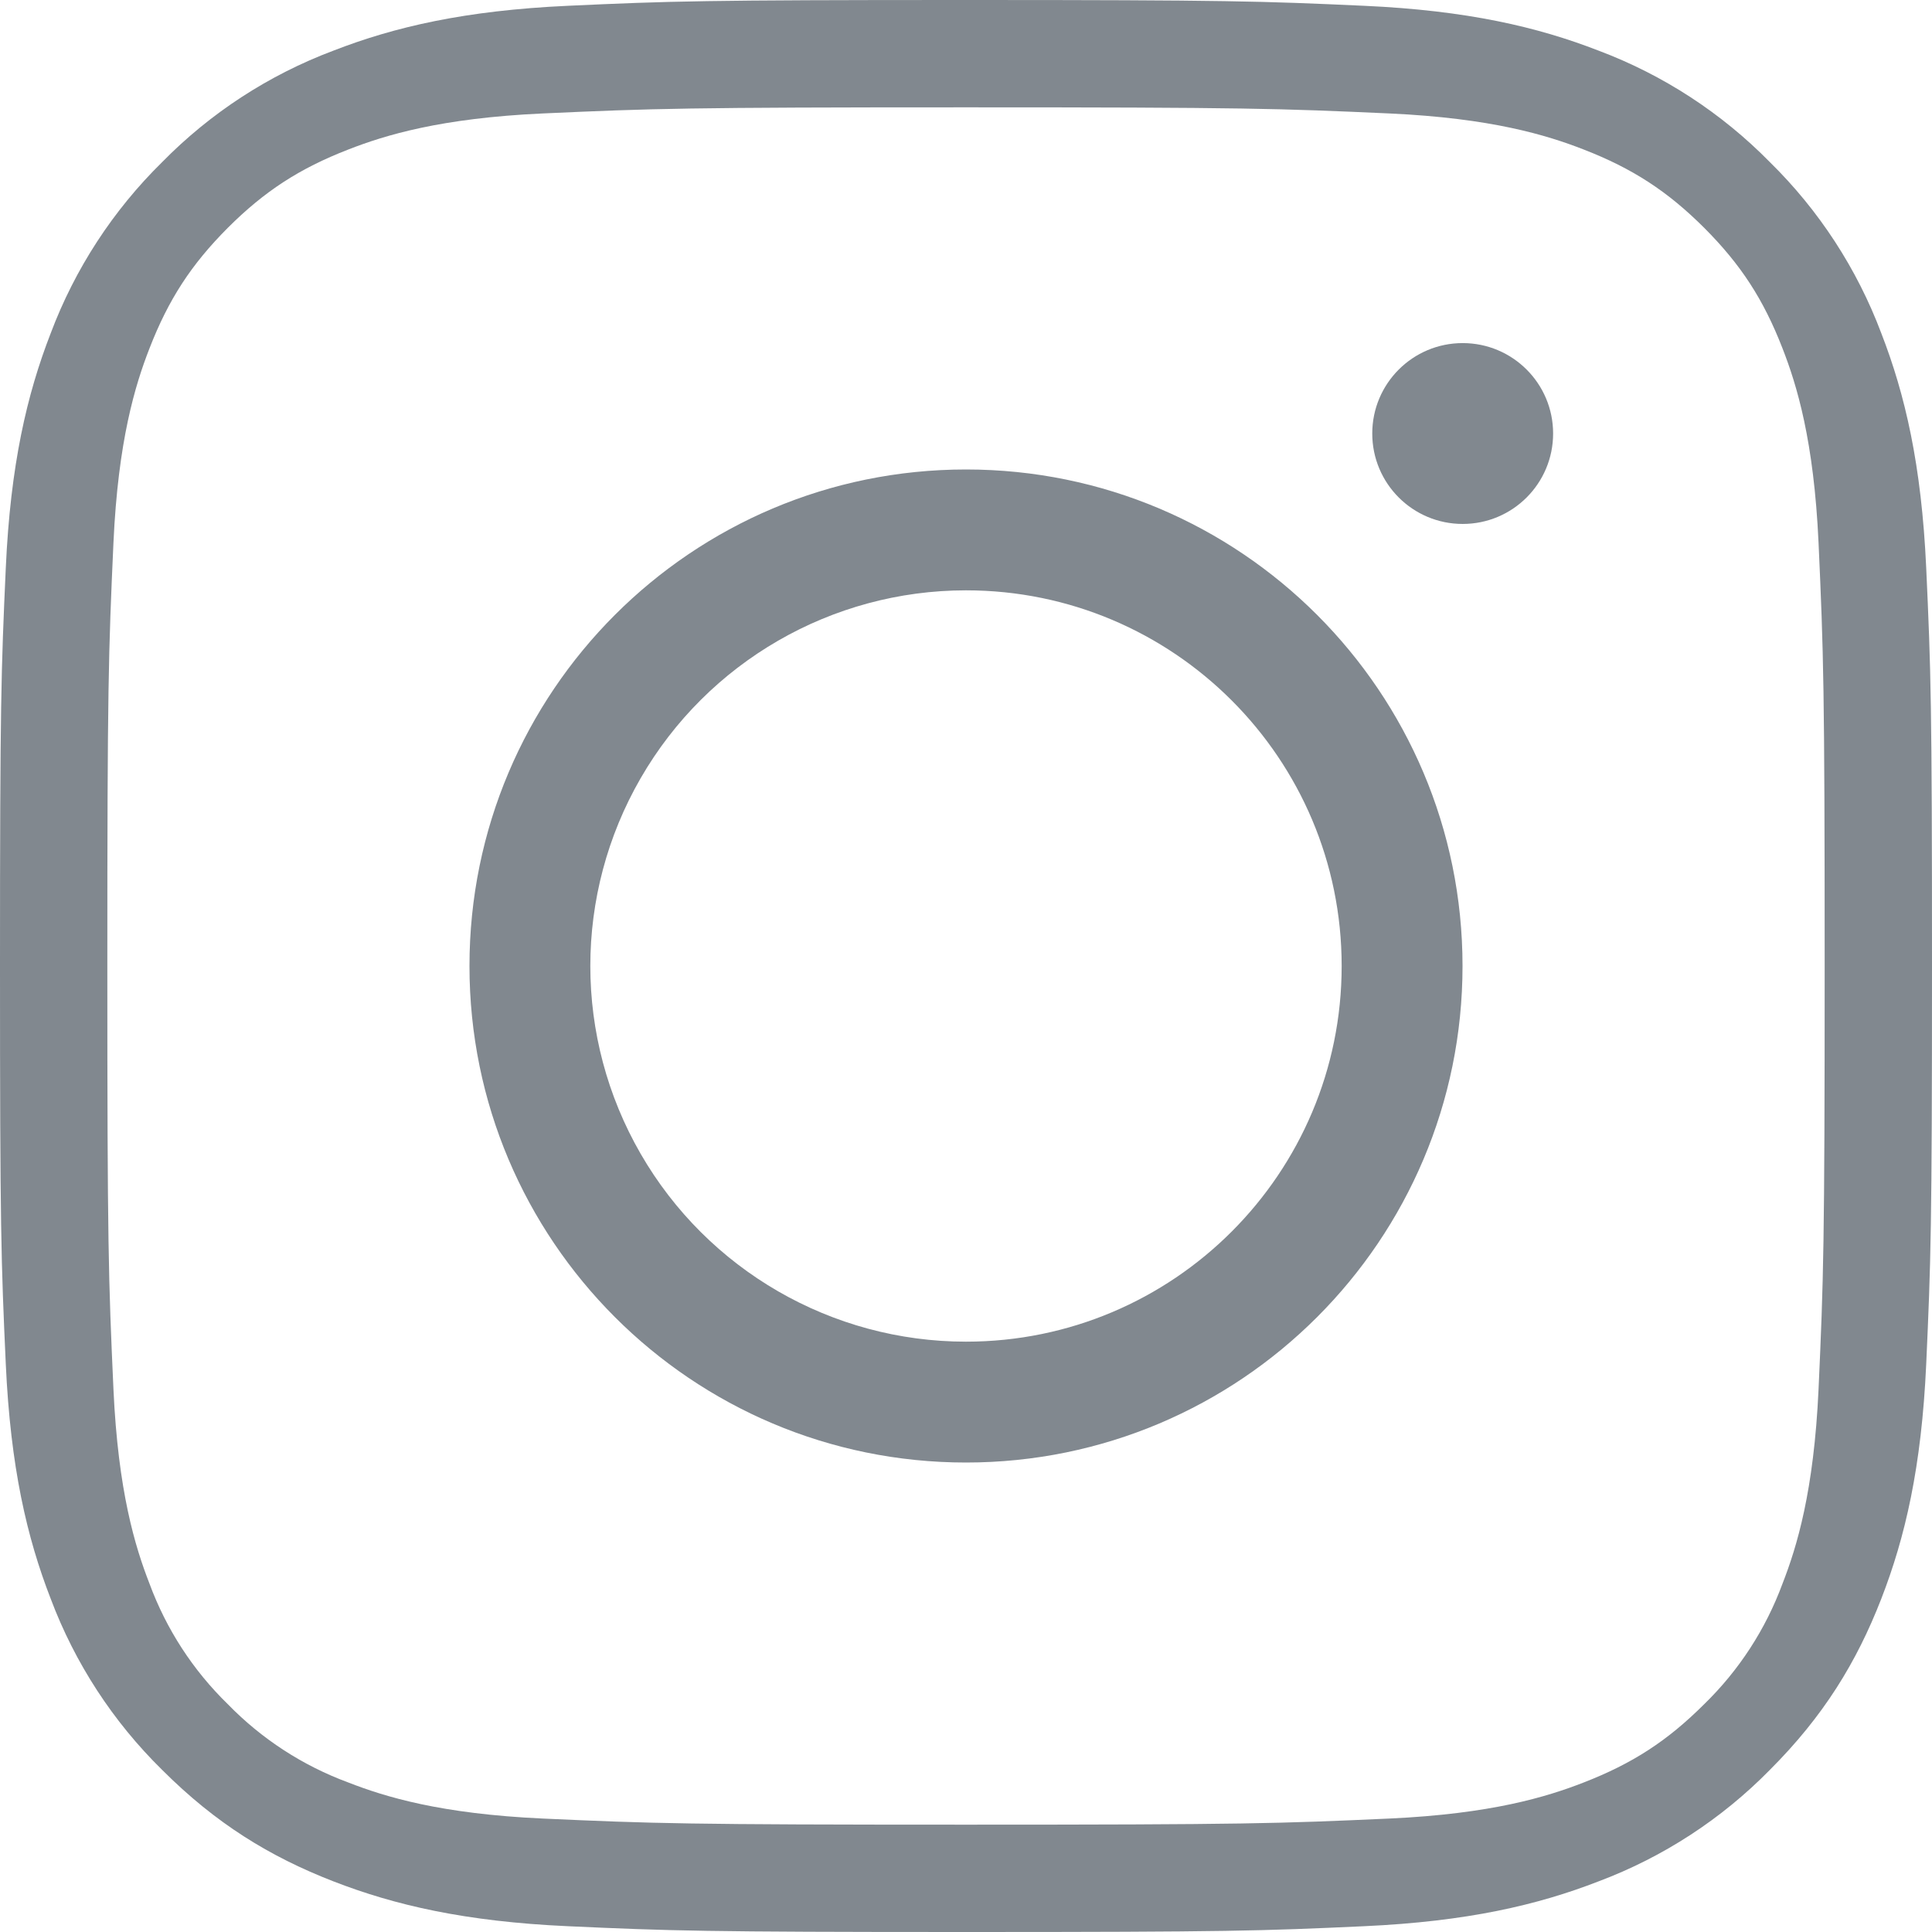 <?xml version="1.0" encoding="UTF-8"?>
<svg width="36px" height="36px" viewBox="0 0 36 36" version="1.1" xmlns="http://www.w3.org/2000/svg" xmlns:xlink="http://www.w3.org/1999/xlink">
    <title>instagram</title>
    <g id="Page-1" stroke="none" stroke-width="1" fill="none" fill-rule="evenodd">
        <g id="instagram" fill="#81888F" fill-rule="nonzero">
            <path d="M18,0 C13.111,0 12.499,0.02 10.579,0.108 C8.663,0.196 7.354,0.5 6.209,0.945 C5.008,1.397 3.92,2.105 3.021,3.021 C2.106,3.92 1.397,5.008 0.945,6.209 C0.5,7.354 0.195,8.663 0.108,10.58 C0.021,12.499 0,13.11 0,18 C0,22.89 0.02,23.501 0.108,25.421 C0.196,27.337 0.5,28.646 0.945,29.791 C1.397,30.992 2.105,32.08 3.021,32.979 C4.021,33.979 5.026,34.595 6.209,35.055 C7.354,35.5 8.663,35.805 10.579,35.892 C12.499,35.979 13.111,36 18,36 C22.889,36 23.501,35.98 25.421,35.892 C27.337,35.804 28.646,35.5 29.791,35.055 C30.992,34.603 32.08,33.895 32.979,32.979 C33.979,31.979 34.595,30.974 35.055,29.791 C35.5,28.646 35.805,27.337 35.892,25.421 C35.979,23.501 36,22.889 36,18 C36,13.111 35.98,12.499 35.892,10.579 C35.804,8.663 35.5,7.354 35.055,6.209 C34.603,5.008 33.895,3.92 32.979,3.021 C32.08,2.106 30.992,1.397 29.791,0.945 C28.646,0.5 27.337,0.195 25.42,0.108 C23.501,0.021 22.89,0 18,0 Z M18,2 C23.211,2 23.829,2.021 25.887,2.114 C27.79,2.201 28.823,2.518 29.51,2.786 C30.421,3.14 31.071,3.563 31.755,4.245 C32.438,4.929 32.86,5.579 33.214,6.49 C33.482,7.177 33.799,8.21 33.886,10.113 C33.979,12.171 34,12.789 34,18 C34,23.211 33.979,23.829 33.886,25.887 C33.799,27.79 33.482,28.823 33.214,29.51 C32.901,30.358 32.403,31.125 31.755,31.755 C31.071,32.438 30.421,32.86 29.51,33.214 C28.823,33.482 27.79,33.799 25.887,33.886 C23.829,33.979 23.212,34 18,34 C12.788,34 12.171,33.979 10.113,33.886 C8.21,33.799 7.177,33.482 6.49,33.214 C5.642,32.901 4.875,32.403 4.245,31.755 C3.597,31.125 3.099,30.358 2.786,29.51 C2.518,28.823 2.201,27.79 2.114,25.887 C2.021,23.829 2,23.211 2,18 C2,12.789 2.021,12.171 2.114,10.113 C2.201,8.21 2.518,7.177 2.786,6.49 C3.14,5.579 3.563,4.929 4.245,4.245 C4.929,3.562 5.579,3.14 6.49,2.786 C7.177,2.518 8.21,2.201 10.113,2.114 C12.171,2.021 12.789,2 18,2 L18,2 Z" id="Shape"></path>
            <path d="M18,25 C15.499,25 13.188,23.666 11.938,21.5 C10.687,19.334 10.687,16.666 11.938,14.5 C13.188,12.334 15.499,11 18,11 C21.866,11 25,14.134 25,18 C25,21.866 21.866,25 18,25 Z M18,8.748 C12.89,8.748 8.748,12.89 8.748,18 C8.748,23.11 12.89,27.252 18,27.252 C23.11,27.252 27.252,23.11 27.252,18 C27.252,12.89 23.11,8.748 18,8.748 L18,8.748 Z M28.94,8.078 C28.94,9.009 28.186,9.763 27.255,9.763 C26.324,9.763 25.57,9.009 25.57,8.078 C25.57,7.147 26.324,6.393 27.255,6.393 C28.186,6.393 28.94,7.147 28.94,8.078" id="Shape"></path>
        </g>
    </g>
</svg>